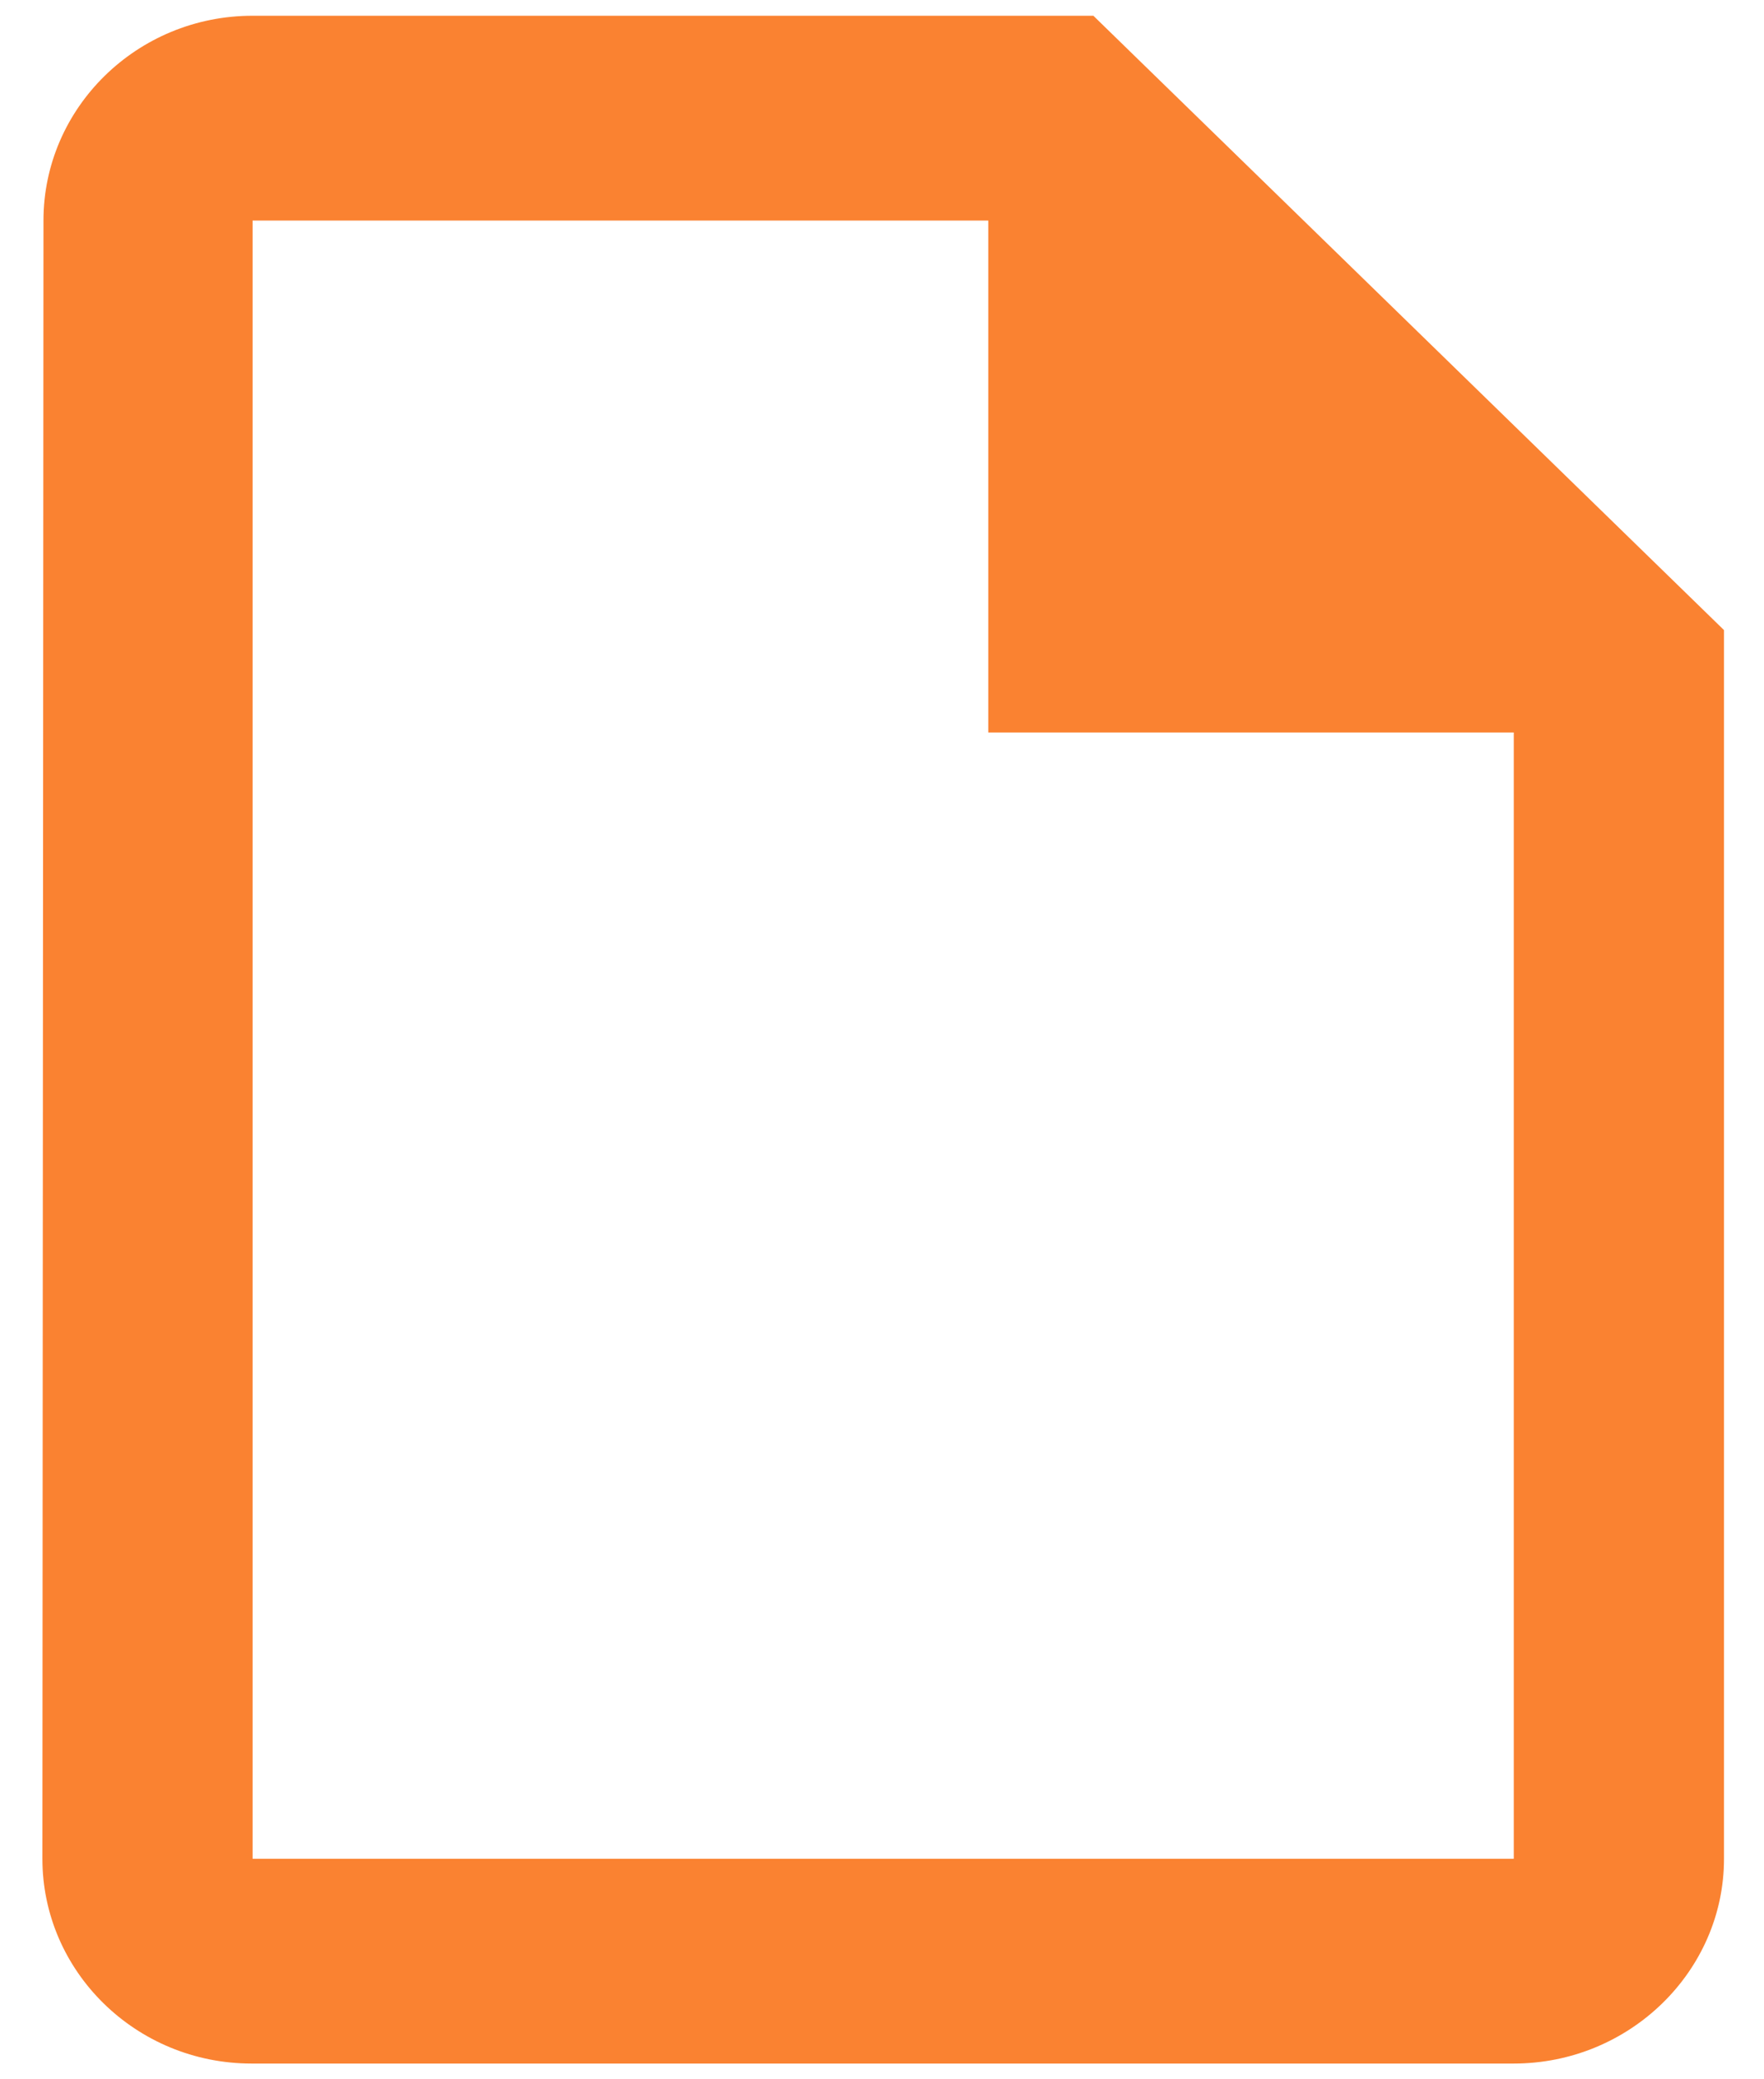 <svg width="28" height="33" viewBox="0 0 28 33" fill="none" xmlns="http://www.w3.org/2000/svg">
<path d="M17.355 0.25H4.009C2.174 0.25 0.69 1.712 0.69 3.5L0.673 29.5C0.673 31.288 2.158 32.75 3.993 32.75H24.028C25.863 32.75 27.365 31.288 27.365 29.5V10L17.355 0.25ZM4.009 29.5V3.5H15.687V11.625H24.028V29.5H4.009Z" fill="#FA8231"/>
</svg>
